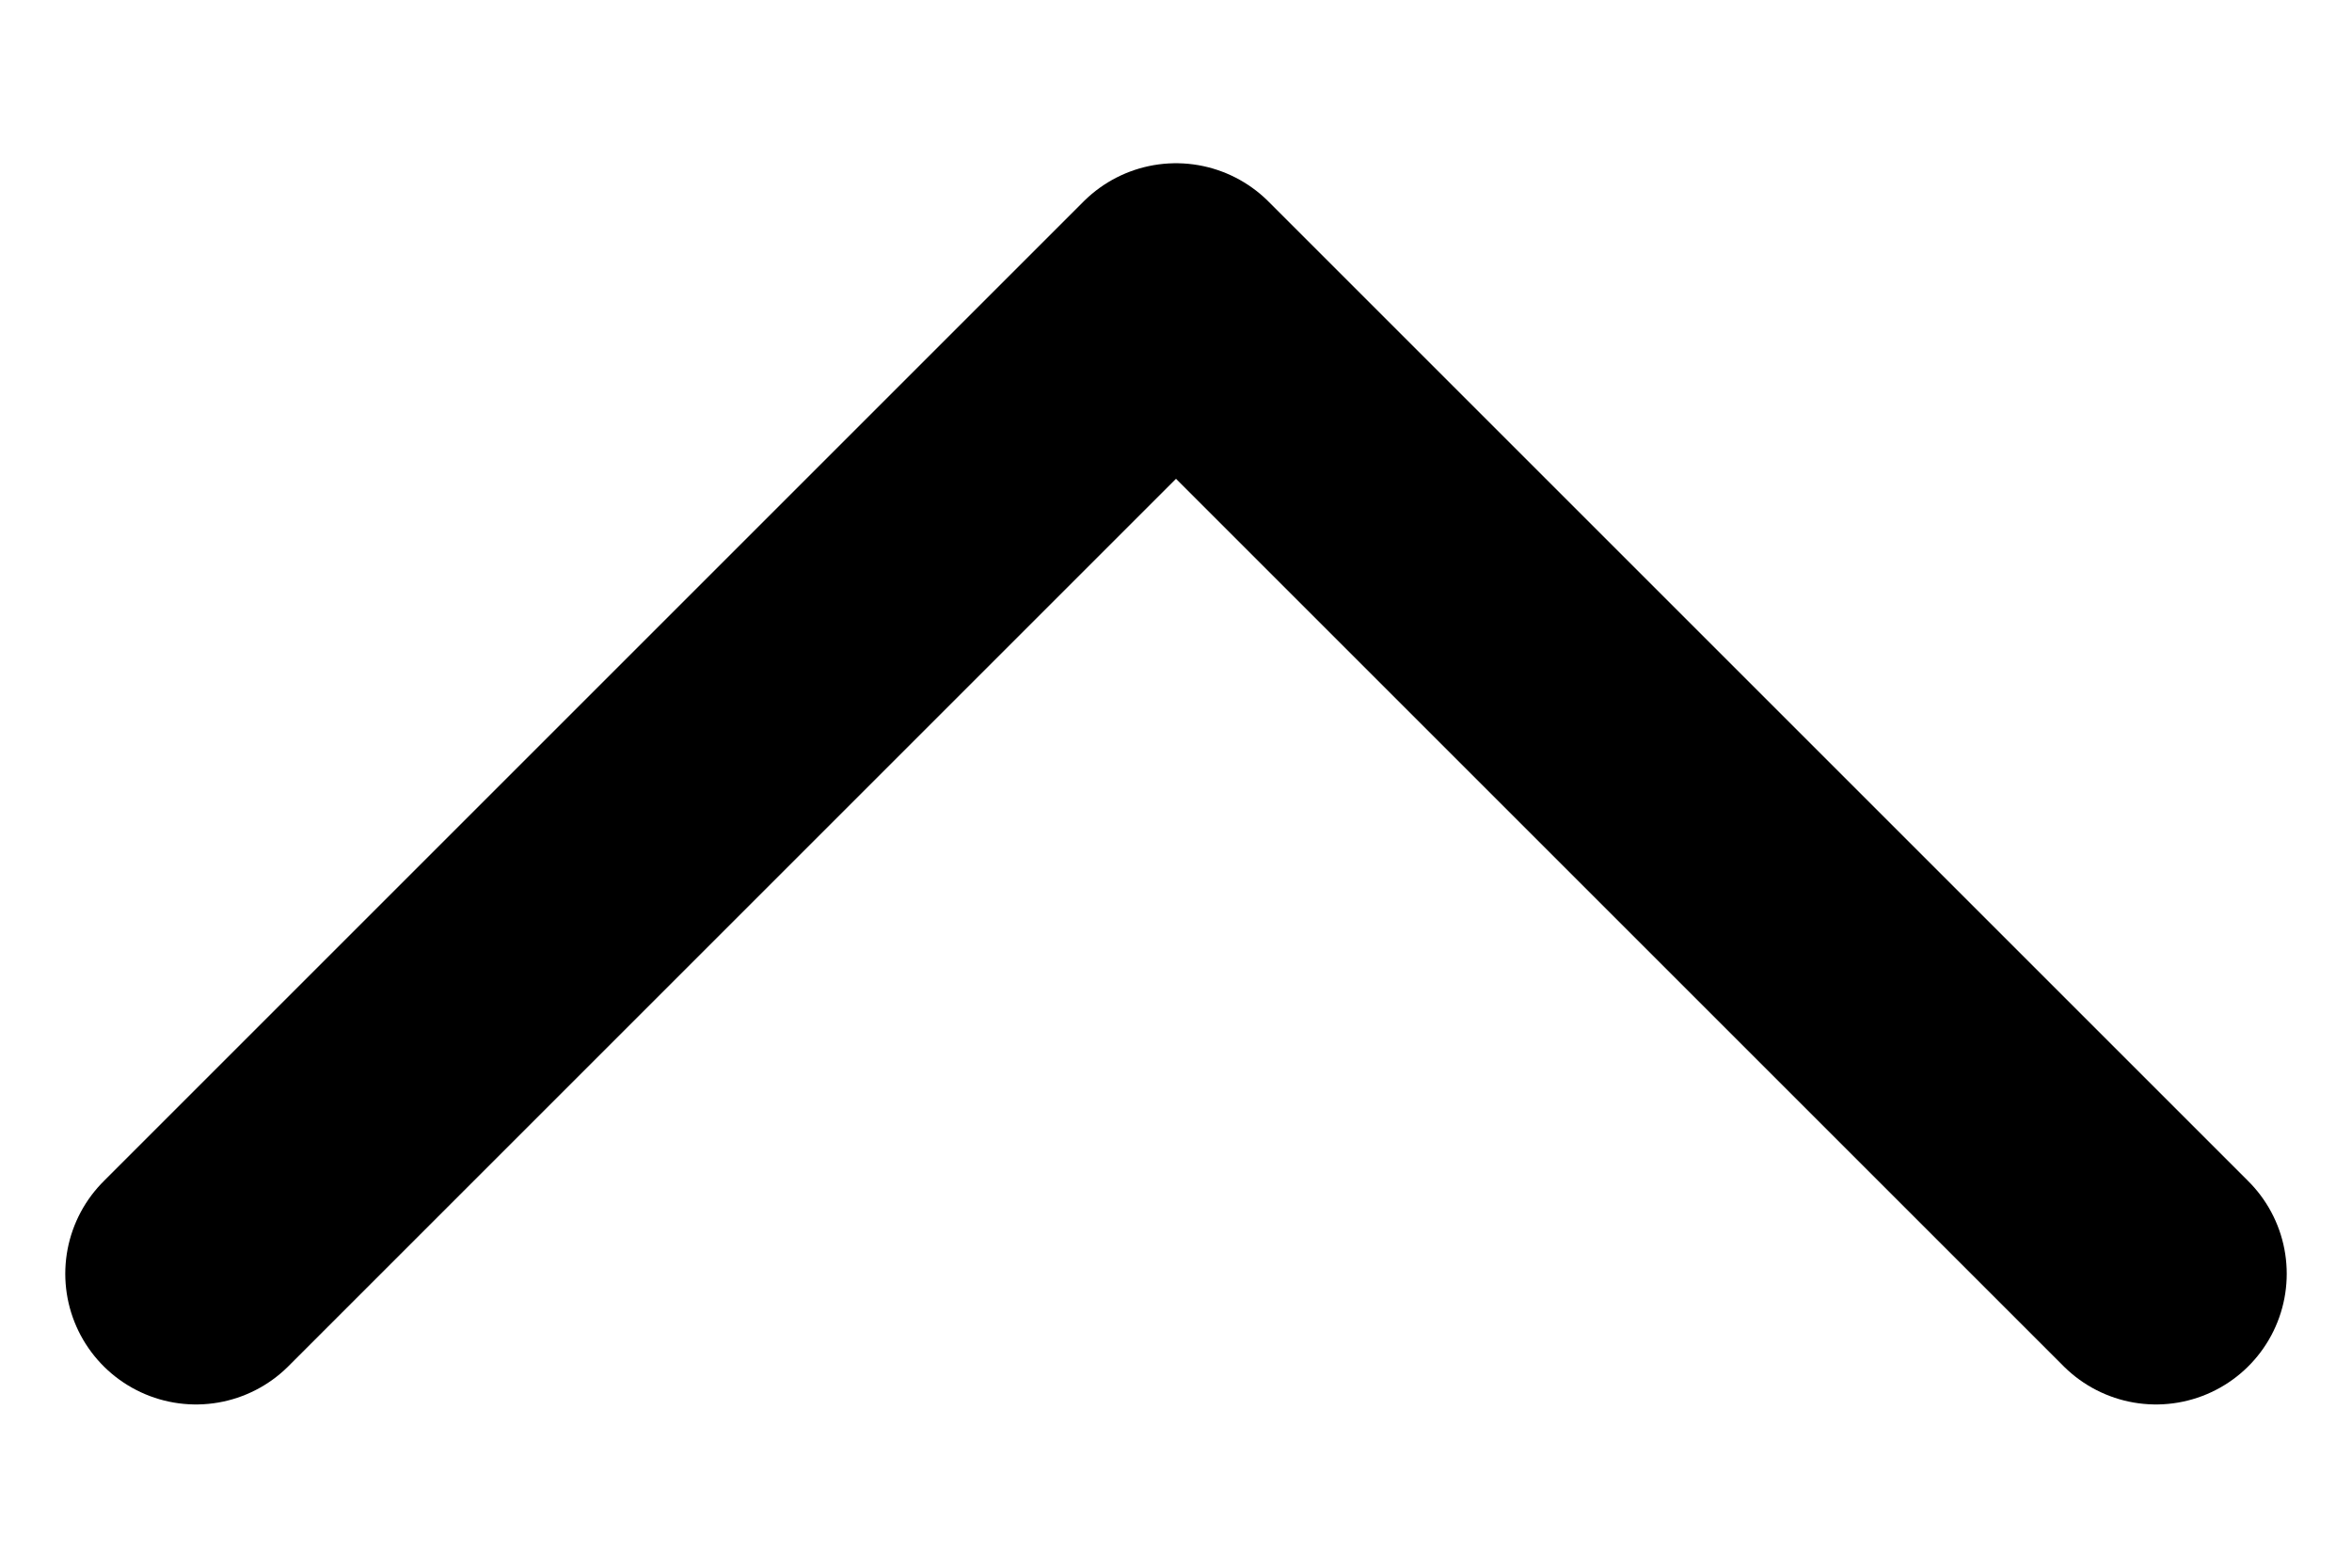 <svg width="6" height="4" viewBox="0 0 6 4" fill="none" xmlns="http://www.w3.org/2000/svg">
<path d="M5.5 3.25L3 0.75L0.5 3.25" stroke="black" stroke-width="0.667" stroke-linecap="round" stroke-linejoin="round"/>
</svg>

